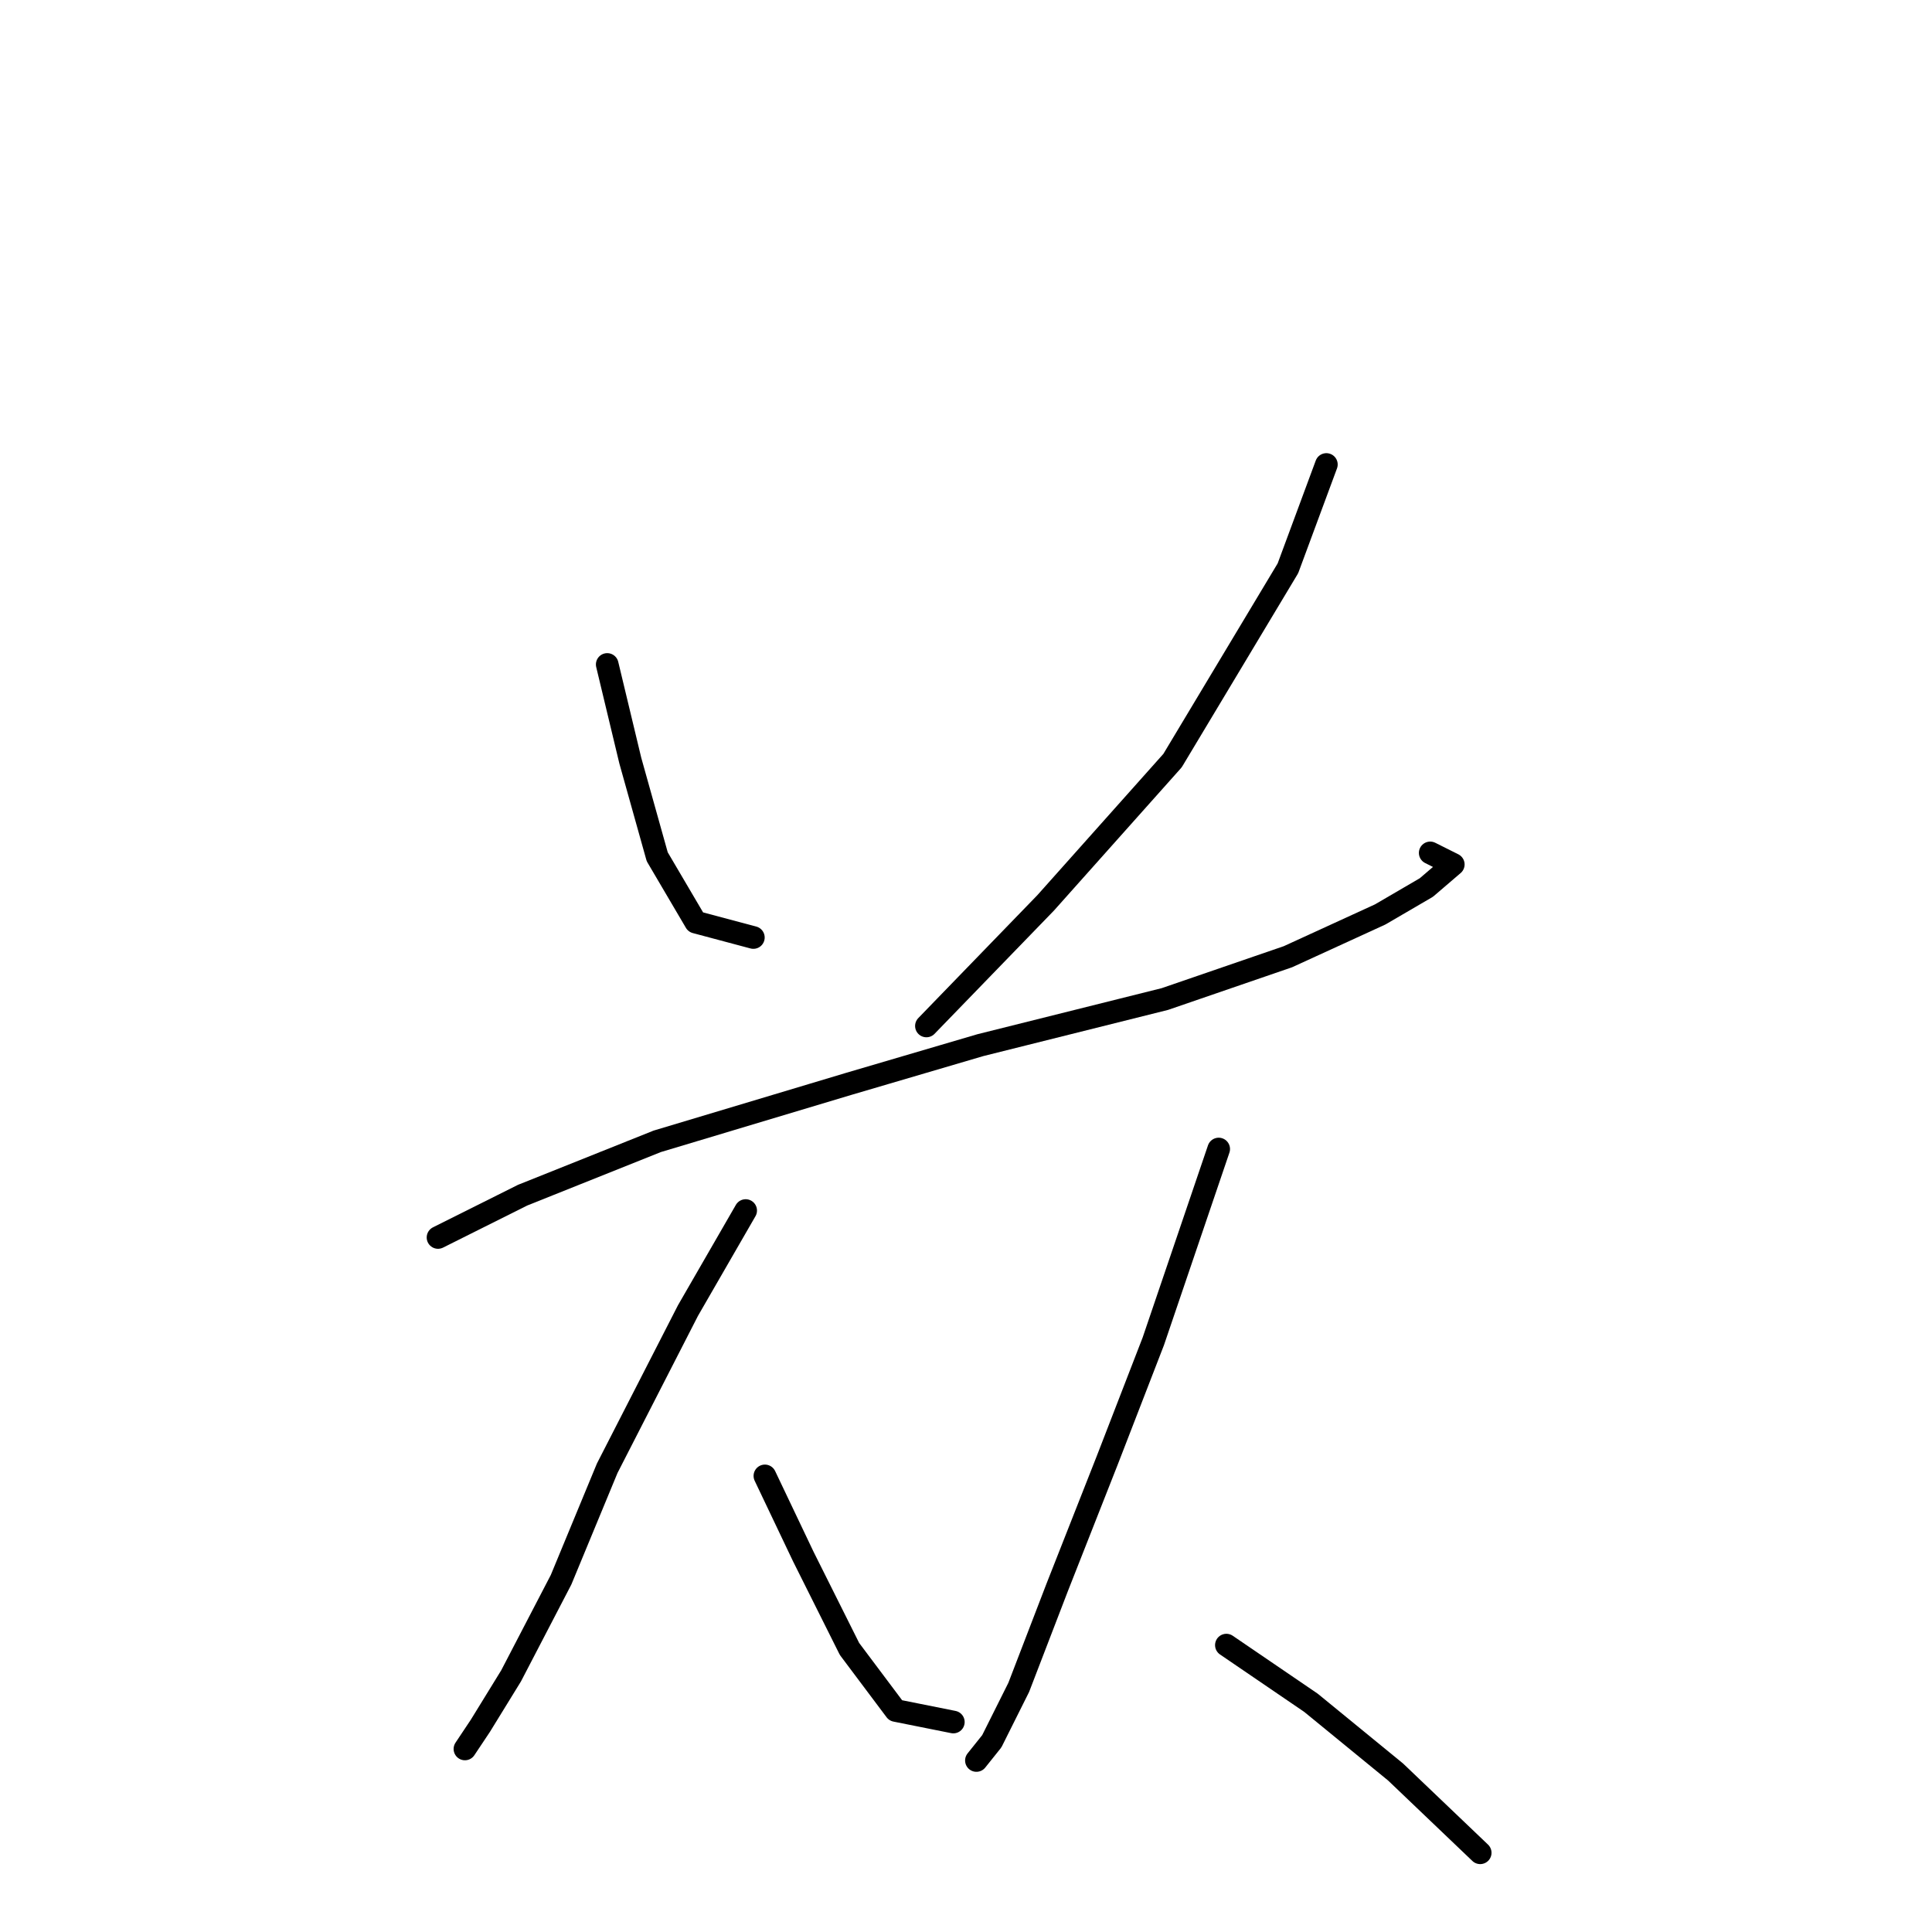 <?xml version="1.0" standalone="no"?>
    <svg width="256" height="256" xmlns="http://www.w3.org/2000/svg" version="1.1">
    <polyline stroke="black" stroke-width="3" stroke-linecap="round" fill="transparent" stroke-linejoin="round" points="80.461 88.045 83.518 100.784 87.085 113.523 92.181 122.186 99.825 124.225 99.825 124.225 " />
        <polyline stroke="black" stroke-width="3" stroke-linecap="round" fill="transparent" stroke-linejoin="round" points="175.751 61.547 170.655 75.305 155.368 100.784 138.552 119.638 122.755 135.945 122.755 135.945 " />
        <polyline stroke="black" stroke-width="3" stroke-linecap="round" fill="transparent" stroke-linejoin="round" points="58.039 163.971 69.25 158.366 87.085 151.232 112.564 143.588 129.889 138.493 154.349 132.378 170.655 126.772 182.885 121.167 189 117.6 192.567 114.543 189.51 113.014 189.51 113.014 " />
        <polyline stroke="black" stroke-width="3" stroke-linecap="round" fill="transparent" stroke-linejoin="round" points="98.805 160.404 91.162 173.653 80.461 194.546 74.346 209.324 67.721 222.063 63.645 228.687 61.606 231.745 61.606 231.745 61.606 231.745 " />
        <polyline stroke="black" stroke-width="3" stroke-linecap="round" fill="transparent" stroke-linejoin="round" points="101.353 195.565 106.449 206.266 112.564 218.496 118.679 226.649 126.322 228.178 126.322 228.178 " />
        <polyline stroke="black" stroke-width="3" stroke-linecap="round" fill="transparent" stroke-linejoin="round" points="161.483 152.251 152.82 177.73 146.705 193.527 140.081 210.343 134.985 223.592 131.418 230.726 129.38 233.274 129.38 233.274 " />
        <polyline stroke="black" stroke-width="3" stroke-linecap="round" fill="transparent" stroke-linejoin="round" points="162.502 217.986 173.713 225.63 184.924 234.802 196.134 245.503 196.134 245.503 " />
        </svg>